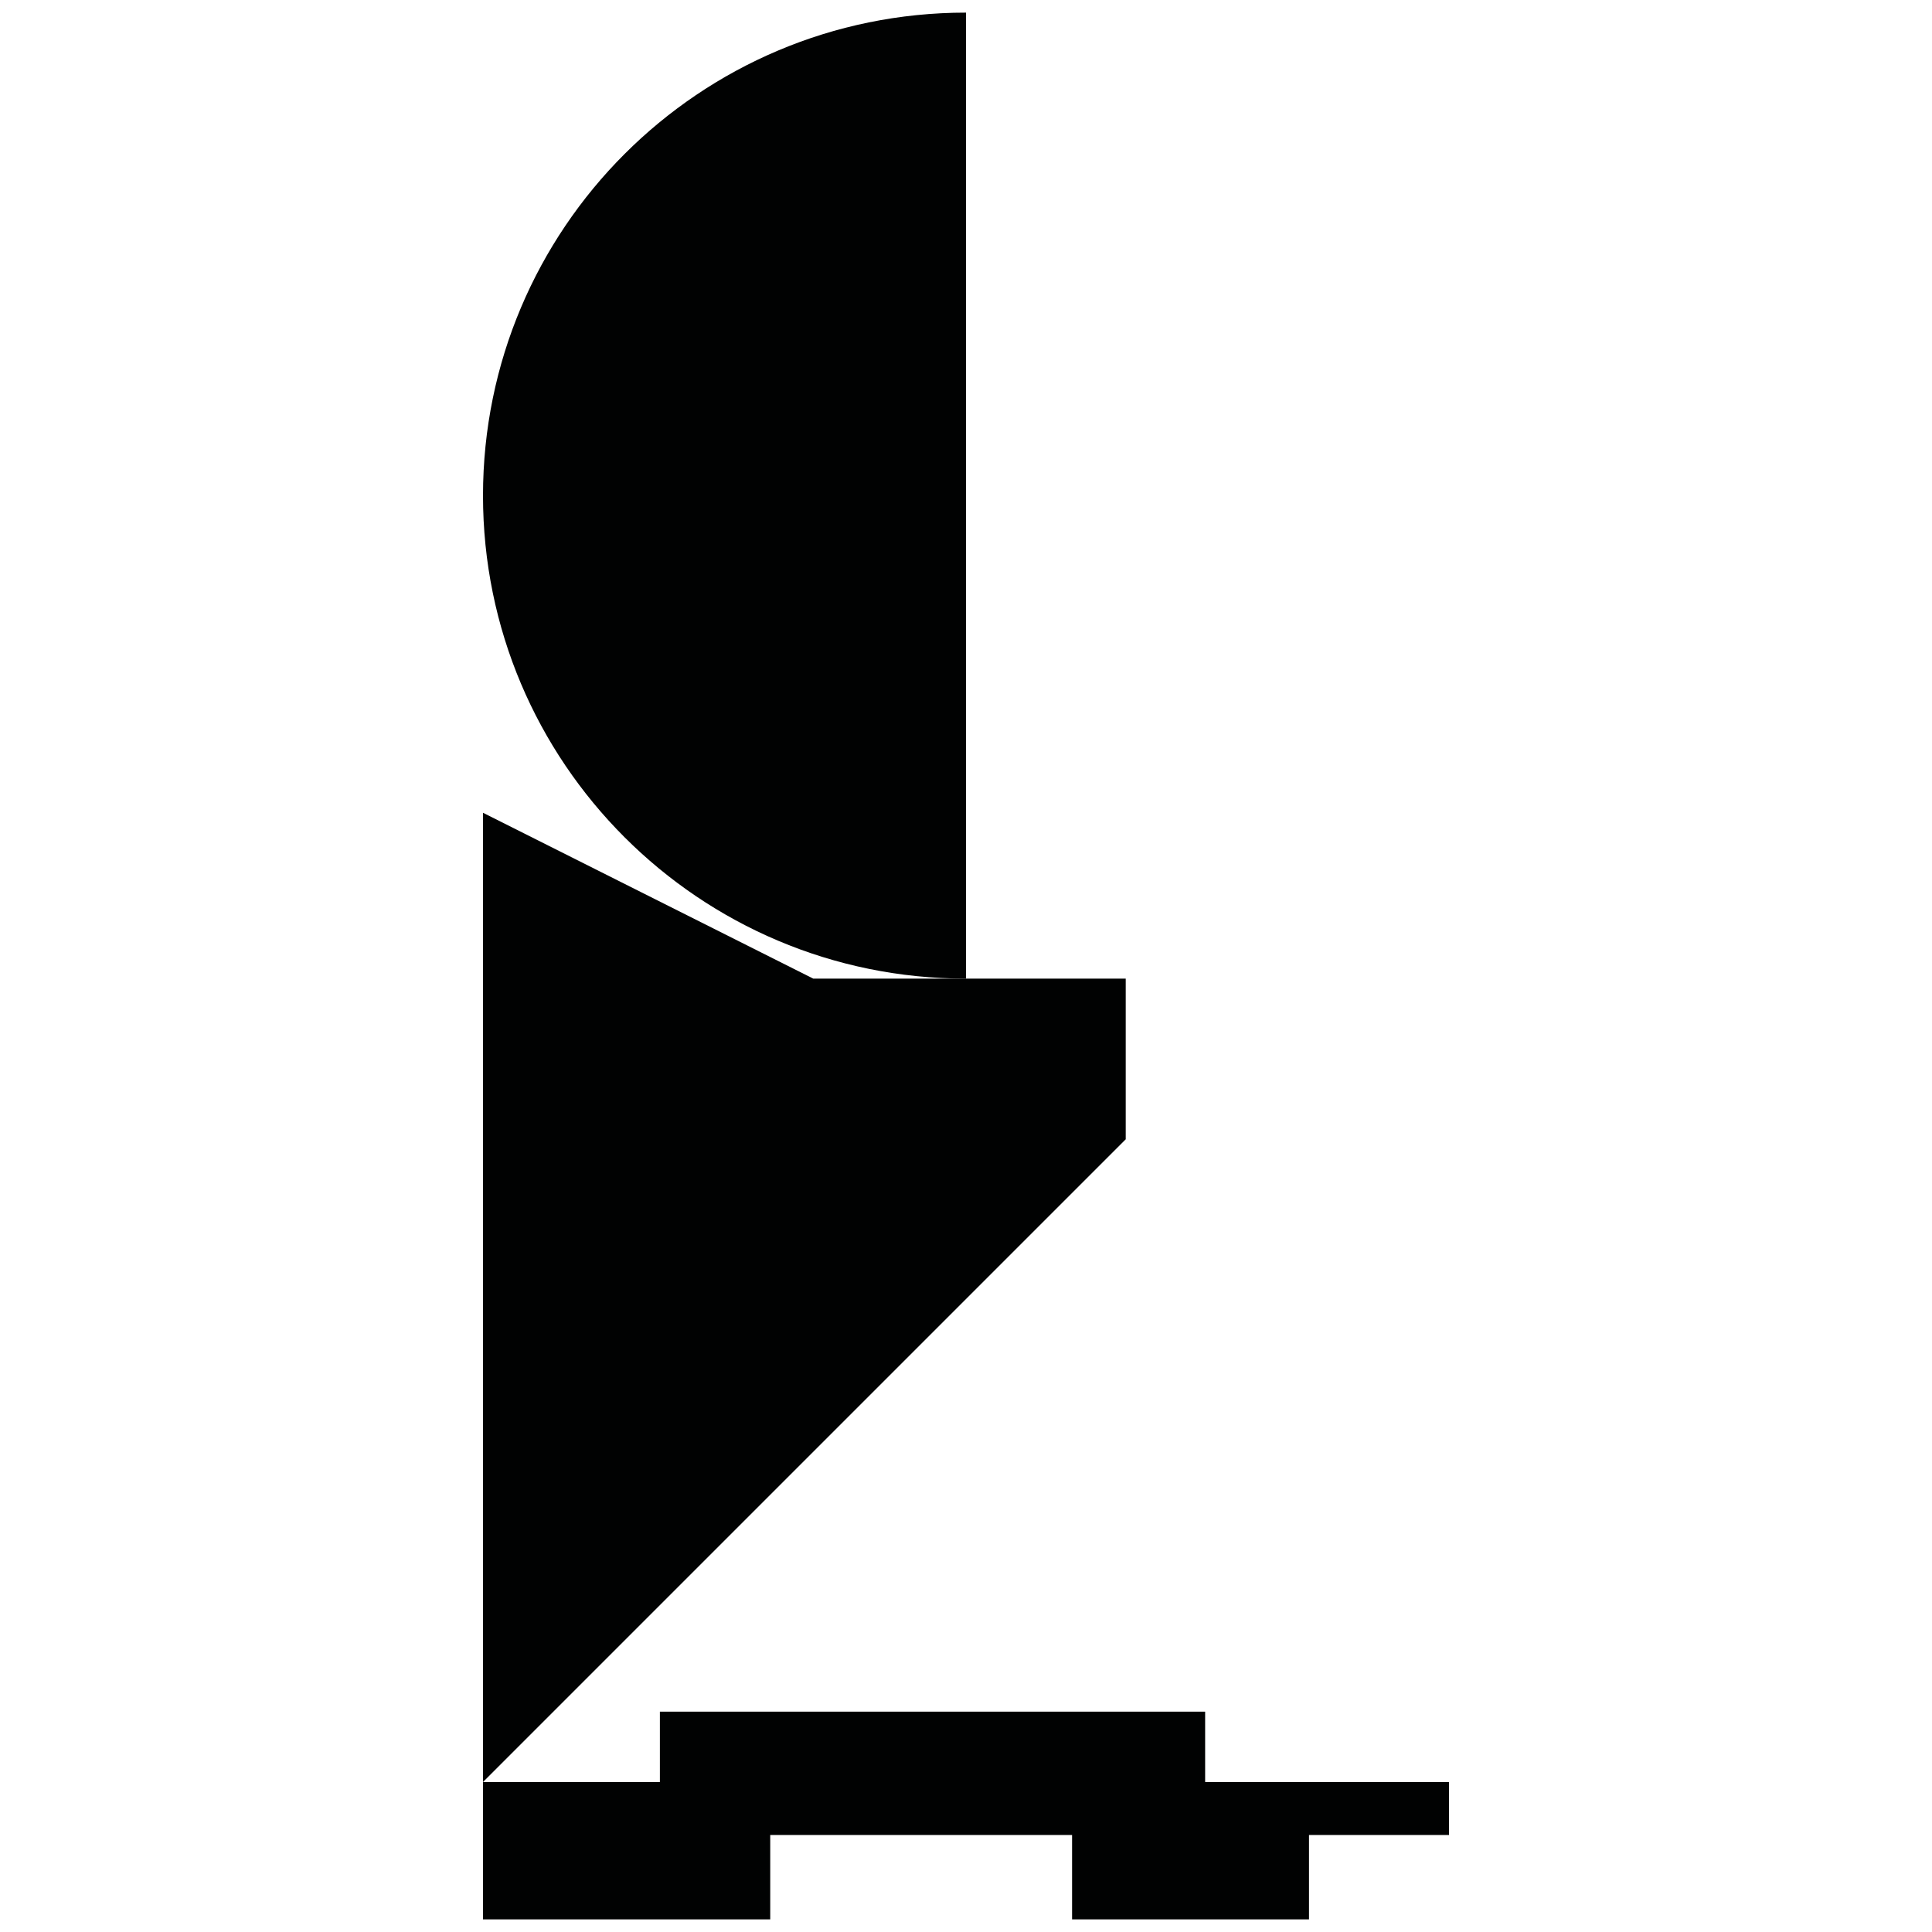 <?xml version="1.0" encoding="utf-8"?>
<!-- Generator: Adobe Illustrator 16.0.0, SVG Export Plug-In . SVG Version: 6.00 Build 0)  -->
<!DOCTYPE svg PUBLIC "-//W3C//DTD SVG 1.1//EN" "http://www.w3.org/Graphics/SVG/1.1/DTD/svg11.dtd">
<svg version="1.1" id="Calque_1" xmlns="http://www.w3.org/2000/svg" xmlns:xlink="http://www.w3.org/1999/xlink" x="0px" y="0px"
	 width="1190.551px" height="1190.551px" viewBox="0 0 1190.551 1190.551" enable-background="new 0 0 1190.551 1190.551"
	 xml:space="preserve">
<g>
	<path fill="#010202" d="M297.637,305.419c0,164.382,133.258,297.64,297.64,297.64V7.78
		C430.895,7.78,297.637,141.039,297.637,305.419z"/>
	<polygon fill="#010202" points="693.696,603.059 595.277,603.059 501.16,603.059 297.637,500.85 297.637,1098.131 693.696,702.074 
			"/>
	<polygon fill="#010202" points="742.637,1098.131 742.637,1054.771 406.637,1054.771 406.637,1098.131 297.637,1098.131 
		297.637,1182.771 474.637,1182.771 474.637,1130.771 660.637,1130.771 660.637,1182.771 806.641,1182.771 806.641,1130.771 
		892.914,1130.771 892.914,1098.131 	"/>
</g>
</svg>
